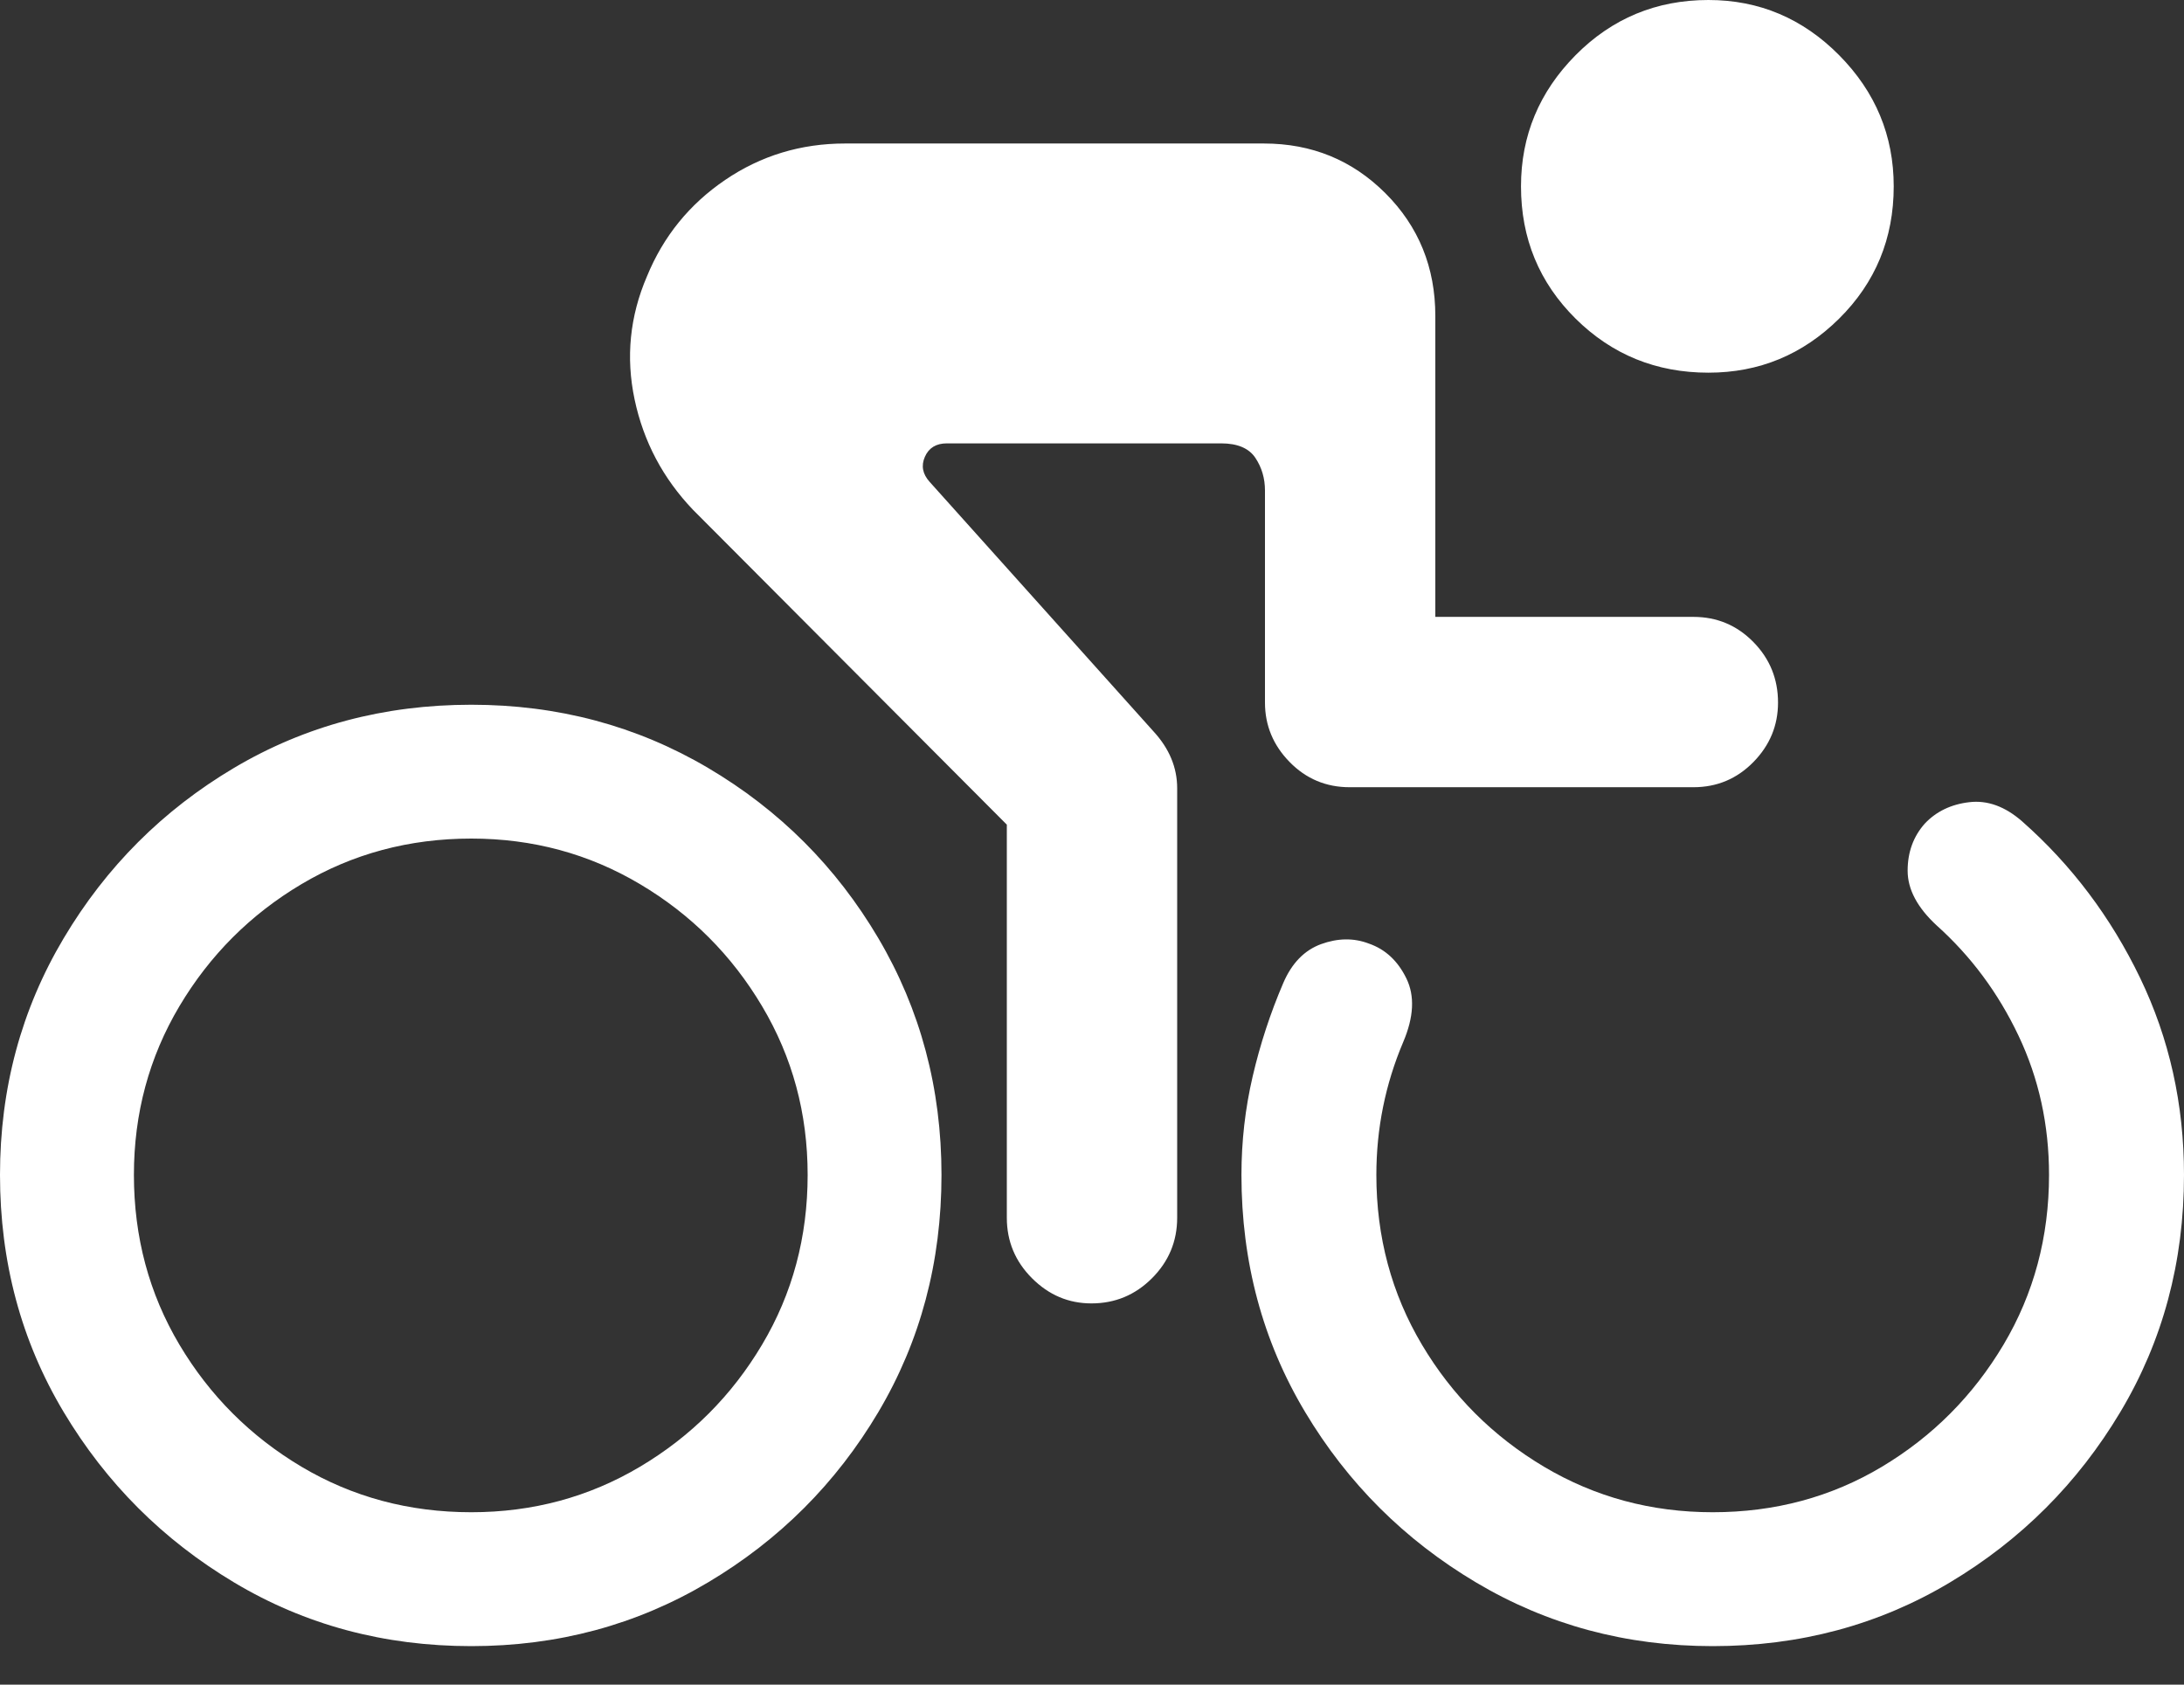 <svg width="35" height="27" viewBox="0 0 35 27" fill="none" xmlns="http://www.w3.org/2000/svg">
<rect x="0" y="0" width="35" height="27" fill="#333333" stroke="none"/>
<path d="M7.553 26.383C8.937 26.383 10.202 26.043 11.346 25.362C12.491 24.681 13.4 23.771 14.076 22.632C14.751 21.494 15.088 20.226 15.088 18.83C15.088 17.446 14.751 16.181 14.076 15.037C13.4 13.892 12.491 12.983 11.346 12.307C10.202 11.632 8.937 11.295 7.553 11.295C6.157 11.295 4.889 11.632 3.751 12.307C2.612 12.983 1.702 13.892 1.021 15.037C0.34 16.181 0 17.446 0 18.83C0 20.226 0.34 21.494 1.021 22.632C1.702 23.771 2.612 24.681 3.751 25.362C4.889 26.043 6.157 26.383 7.553 26.383ZM17.491 20.89C17.869 20.89 18.192 20.756 18.461 20.487C18.73 20.218 18.865 19.895 18.865 19.517V12.634C18.865 12.302 18.739 11.998 18.487 11.724L14.899 7.724C14.785 7.598 14.759 7.464 14.822 7.321C14.885 7.178 15.002 7.106 15.174 7.106H19.569C19.832 7.106 20.015 7.184 20.118 7.338C20.221 7.493 20.272 7.667 20.272 7.862V11.26C20.272 11.627 20.404 11.944 20.667 12.213C20.93 12.482 21.251 12.617 21.628 12.617H27.138C27.516 12.617 27.836 12.482 28.1 12.213C28.363 11.944 28.494 11.627 28.494 11.26C28.494 10.883 28.363 10.559 28.1 10.291C27.836 10.022 27.516 9.887 27.138 9.887H23.002V5.064C23.002 4.286 22.735 3.63 22.203 3.098C21.671 2.566 21.022 2.3 20.255 2.3H13.543C12.834 2.3 12.193 2.495 11.621 2.884C11.049 3.273 10.631 3.788 10.368 4.429C10.093 5.069 10.027 5.727 10.17 6.403C10.313 7.078 10.625 7.667 11.106 8.171L16.135 13.217V19.517C16.135 19.895 16.27 20.218 16.539 20.487C16.808 20.756 17.125 20.89 17.491 20.89ZM7.553 24.237C6.557 24.237 5.65 23.994 4.832 23.508C4.014 23.021 3.362 22.369 2.875 21.551C2.389 20.733 2.146 19.826 2.146 18.83C2.146 17.846 2.389 16.945 2.875 16.127C3.362 15.309 4.014 14.656 4.832 14.17C5.65 13.684 6.557 13.44 7.553 13.44C8.537 13.44 9.438 13.684 10.256 14.17C11.075 14.656 11.727 15.309 12.213 16.127C12.7 16.945 12.943 17.846 12.943 18.83C12.943 19.826 12.7 20.733 12.213 21.551C11.727 22.369 11.075 23.021 10.256 23.508C9.438 23.994 8.537 24.237 7.553 24.237ZM31.035 14.831C31.584 15.323 32.022 15.912 32.348 16.599C32.674 17.285 32.837 18.029 32.837 18.83C32.837 19.826 32.594 20.733 32.108 21.551C31.621 22.369 30.972 23.021 30.159 23.508C29.347 23.994 28.443 24.237 27.447 24.237C26.463 24.237 25.562 23.994 24.744 23.508C23.926 23.021 23.273 22.369 22.787 21.551C22.301 20.733 22.057 19.826 22.057 18.83C22.057 18.087 22.201 17.377 22.487 16.702C22.658 16.301 22.675 15.961 22.538 15.681C22.401 15.4 22.201 15.214 21.937 15.123C21.697 15.031 21.442 15.034 21.173 15.131C20.904 15.229 20.701 15.437 20.564 15.758C20.358 16.238 20.195 16.736 20.075 17.251C19.955 17.766 19.895 18.293 19.895 18.83C19.895 20.226 20.235 21.494 20.916 22.632C21.597 23.771 22.509 24.681 23.654 25.362C24.798 26.043 26.063 26.383 27.447 26.383C28.843 26.383 30.111 26.043 31.249 25.362C32.388 24.681 33.298 23.771 33.979 22.632C34.66 21.494 35 20.226 35 18.83C35 17.697 34.765 16.645 34.296 15.672C33.827 14.699 33.198 13.864 32.408 13.166C32.133 12.925 31.85 12.822 31.558 12.857C31.267 12.891 31.029 13.006 30.846 13.2C30.663 13.406 30.571 13.658 30.571 13.955C30.571 14.253 30.726 14.545 31.035 14.831ZM27.379 5.973C28.191 5.973 28.889 5.685 29.473 5.107C30.056 4.529 30.348 3.822 30.348 2.987C30.348 2.174 30.056 1.473 29.473 0.884C28.889 0.295 28.191 0 27.379 0C26.543 0 25.834 0.295 25.25 0.884C24.667 1.473 24.375 2.174 24.375 2.987C24.375 3.822 24.667 4.529 25.25 5.107C25.834 5.685 26.543 5.973 27.379 5.973Z" fill="white"/>
</svg>
